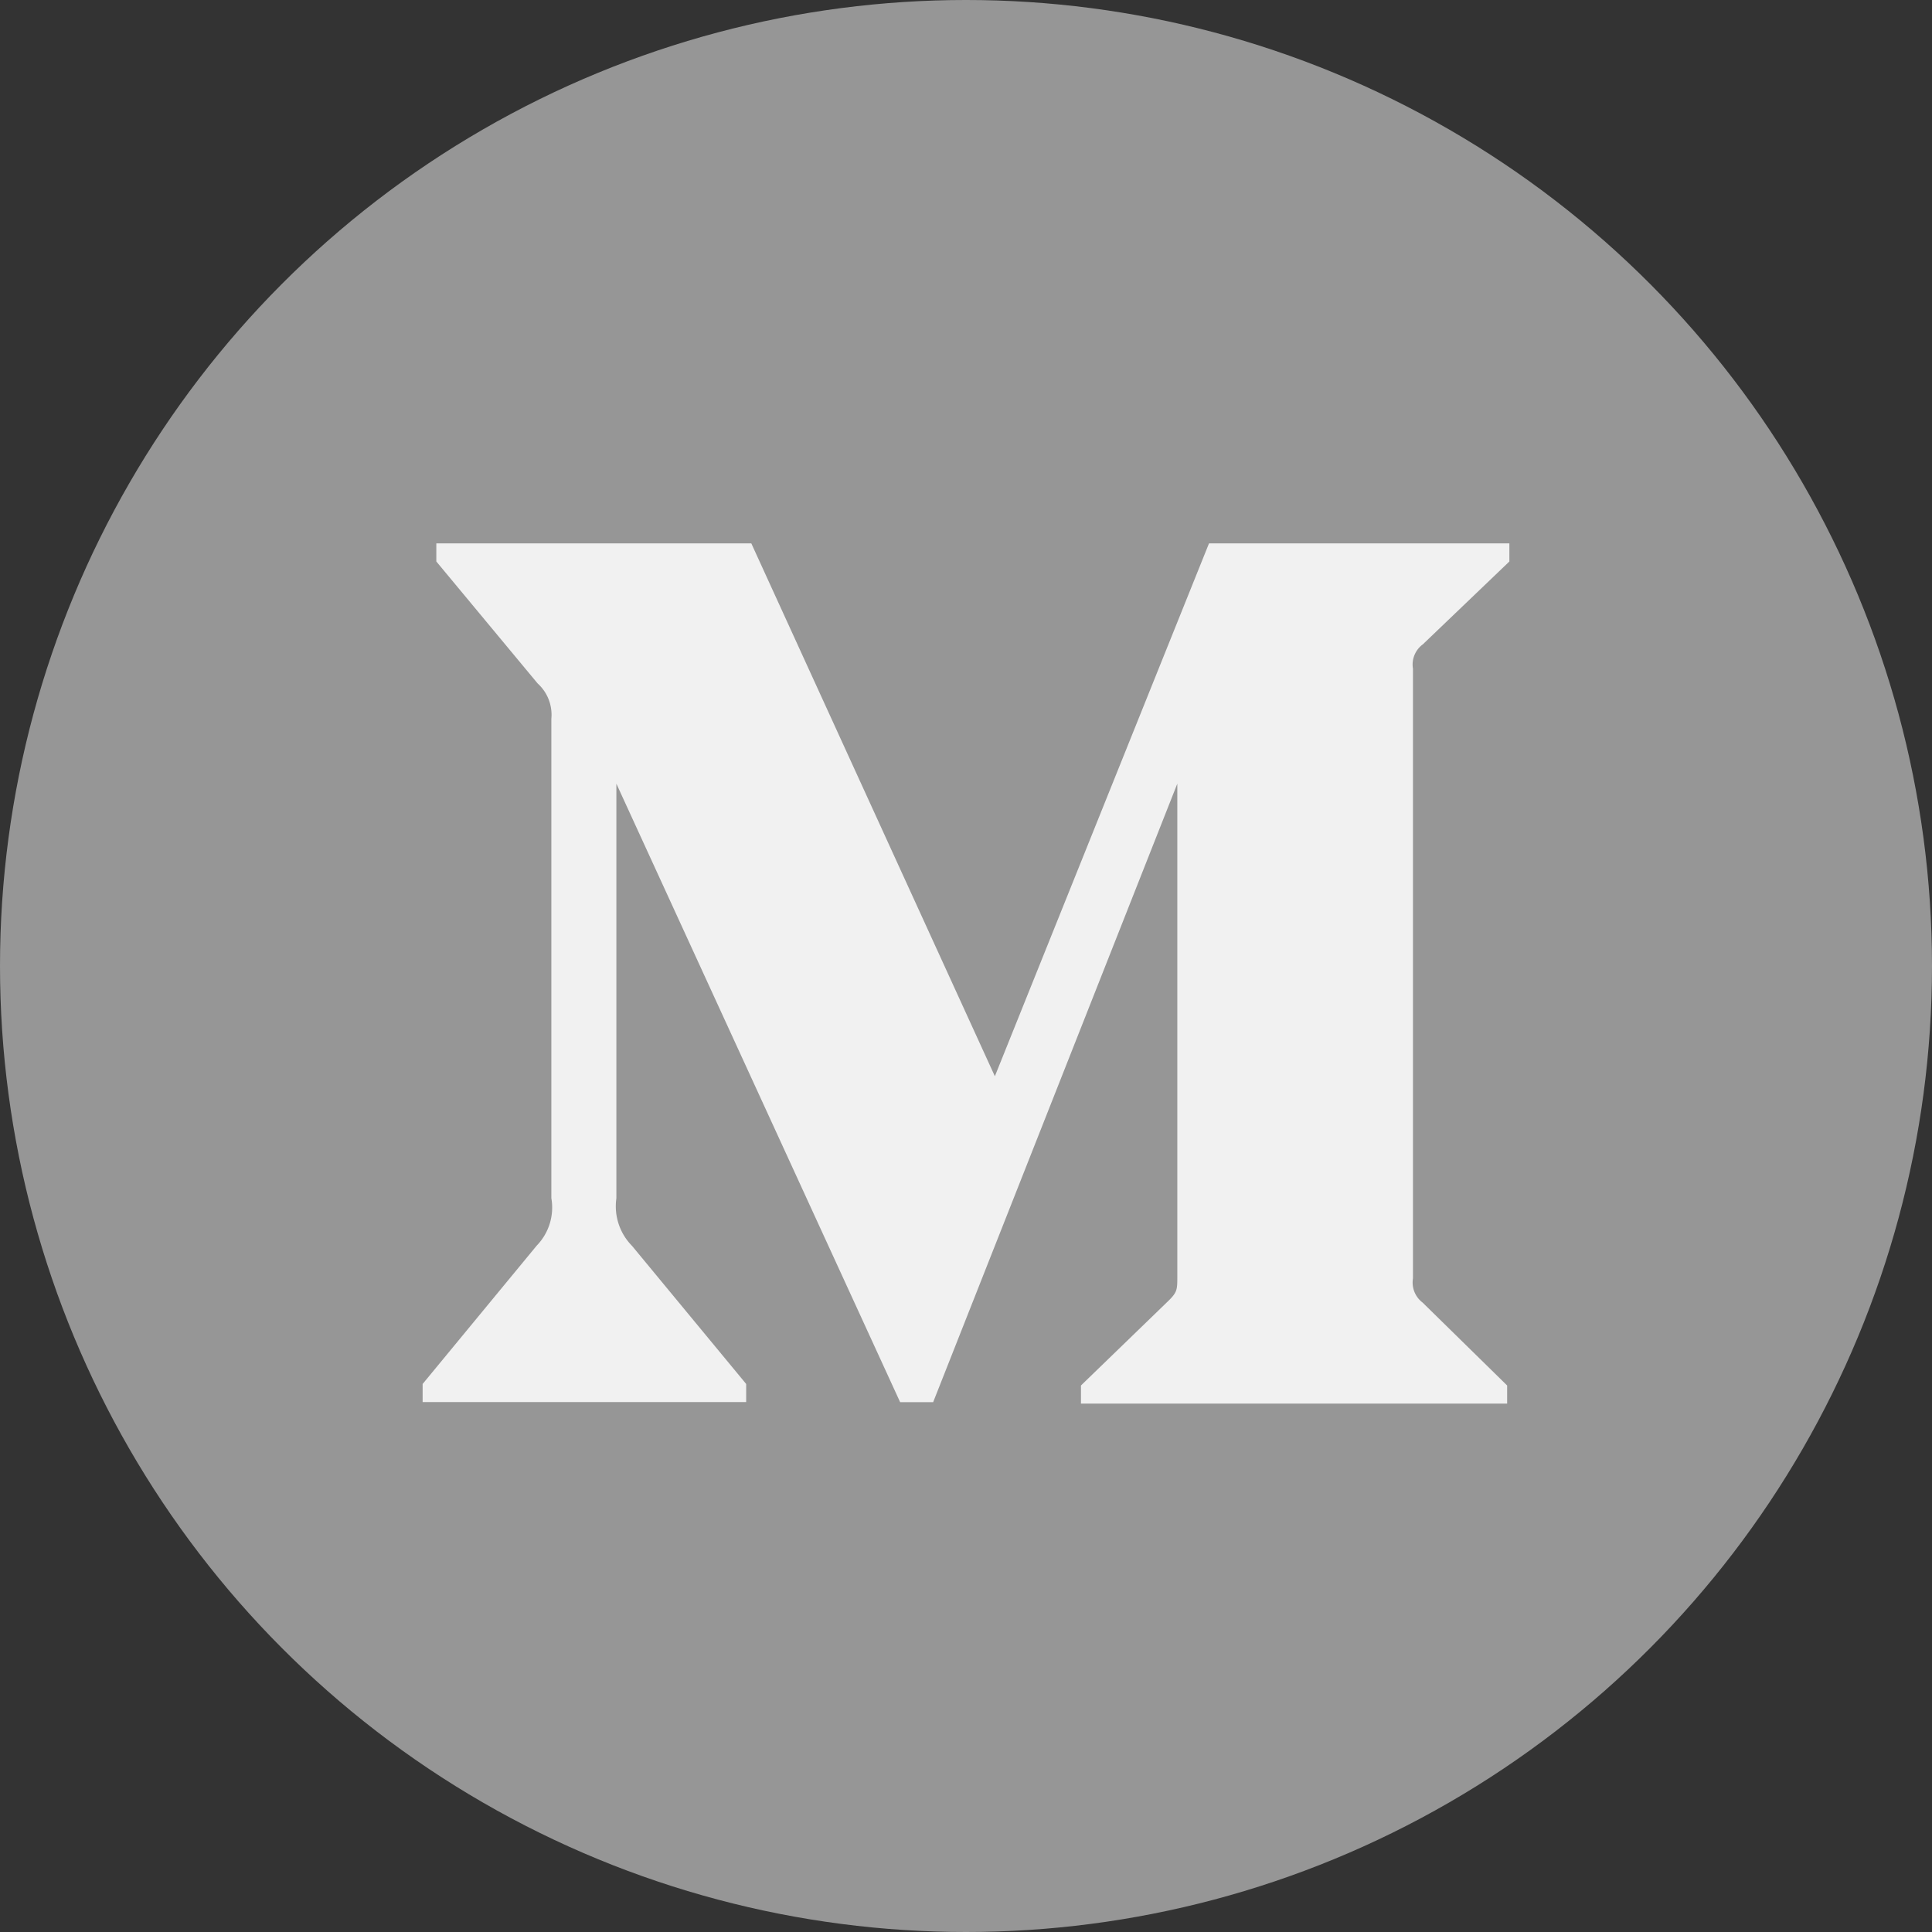 <svg xmlns="http://www.w3.org/2000/svg" width="32" height="32" viewBox="0 0 32 32"><rect x="0" y="0" width="32" height="32" fill="#333333" stroke="none"/><defs><style>.a{fill:#969696;}.b{fill:#f1f1f1;}</style></defs><g transform="translate(-1568 -2215)"><circle class="a" cx="16" cy="16" r="16" transform="translate(1568 2215)"/><path class="b" d="M16.564,4.175,18,2.8V2.5H13.025L9.478,11.326,5.444,2.5H.227v.3l1.678,2.02a.7.7,0,0,1,.227.587v7.937a.905.905,0,0,1-.242.787L0,16.423v.3H5.359v-.3l-1.89-2.287a.933.933,0,0,1-.26-.787V6.48l4.7,10.244h.547L12.5,6.48V14.64c0,.215,0,.26-.141.4l-1.455,1.408v.3h7.059v-.3l-1.4-1.373a.417.417,0,0,1-.16-.4V4.575a.415.415,0,0,1,.16-.4Z" transform="translate(1575 2221.5)"/></g></svg>